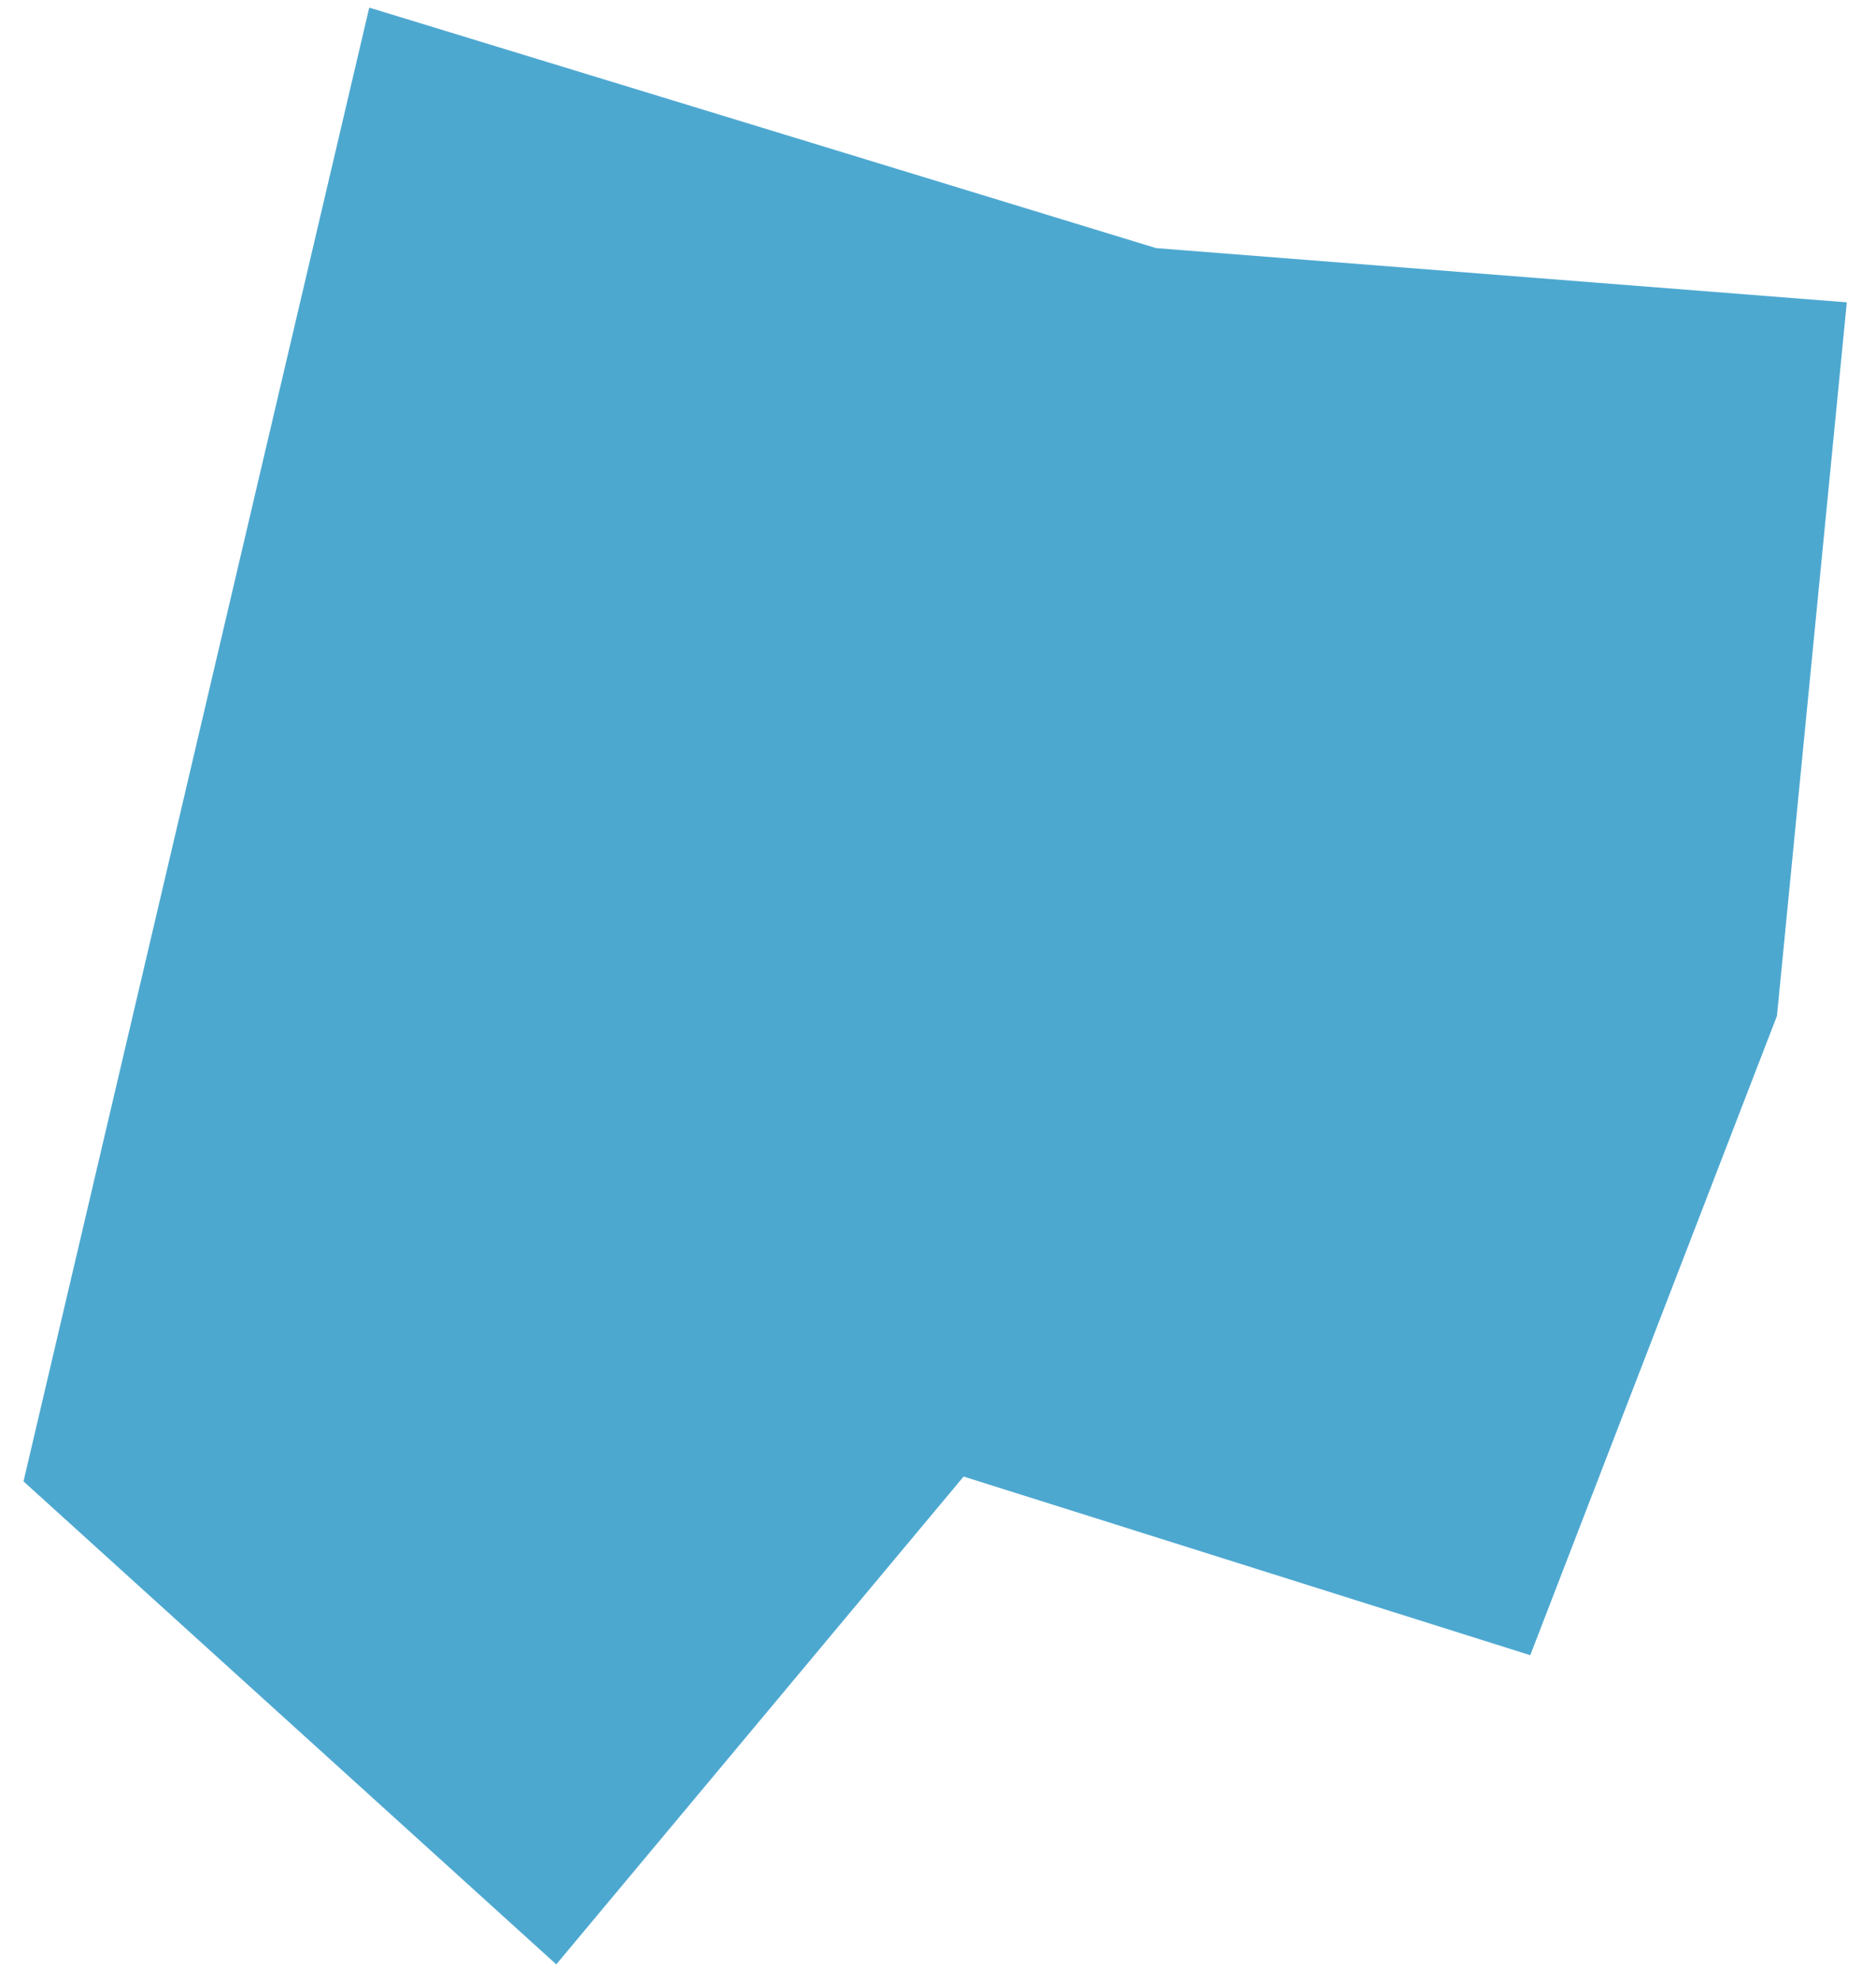 <svg width="54" height="57" viewBox="0 0 54 57" fill="none" xmlns="http://www.w3.org/2000/svg">
<path d="M52.065 9.617L33.091 8.128L11.358 1.488L1.785 42.281L15.912 55.084L27.399 41.332L43.453 46.392L50.167 28.999L52.065 9.617Z" fill="#4DA8D0" stroke="#4DA8D0" stroke-width="2"/>
</svg>
